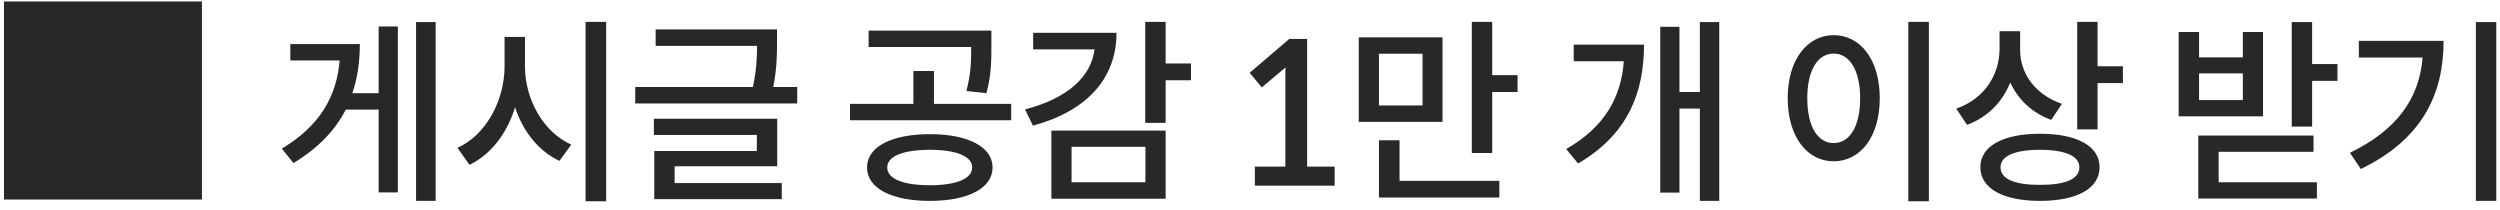 <svg width="202" height="17" viewBox="0 0 202 17" fill="none" xmlns="http://www.w3.org/2000/svg">
<path d="M0.318 16.12H16.318V0.12H0.318V16.12ZM35.202 1.784V16.232H33.618V1.784H35.202ZM30.594 2.136H32.146V15.544H30.594V8.856H27.938C27.09 10.52 25.714 11.96 23.714 13.176L22.77 12.008C25.778 10.216 27.202 7.848 27.442 4.888H23.458V3.56H29.074C29.074 4.968 28.898 6.296 28.466 7.528H30.594V2.136ZM48.977 1.768V16.264H47.313V1.768H48.977ZM42.417 5.352C42.417 8.024 43.889 10.664 46.161 11.688L45.201 13C43.537 12.216 42.273 10.664 41.617 8.664C40.961 10.792 39.681 12.472 37.937 13.32L36.961 11.944C39.265 10.92 40.769 8.12 40.769 5.352V2.984H42.417V5.352ZM64.416 7.032V8.36H51.328V7.032H60.832C61.136 5.624 61.168 4.6 61.168 3.704H52.976V2.376H62.784V3.336C62.784 4.296 62.784 5.496 62.48 7.032H64.416ZM54.512 14.792H63.168V16.088H52.864V12.2H61.152V10.904H52.832V9.592H62.8V13.432H54.512V14.792ZM78.088 7.352C78.456 5.928 78.472 4.888 78.472 3.8H70.184V2.472H80.104V3.688C80.104 4.84 80.104 6.04 79.704 7.528L78.088 7.352ZM81.704 8.392V9.72H68.68V8.392H73.8V5.736H75.464V8.392H81.704ZM75.144 10.84C78.216 10.84 80.2 11.864 80.2 13.528C80.2 15.208 78.216 16.232 75.144 16.232C72.024 16.232 70.056 15.208 70.056 13.528C70.056 11.864 72.024 10.84 75.144 10.84ZM75.144 14.968C77.272 14.968 78.552 14.44 78.552 13.528C78.552 12.632 77.272 12.104 75.144 12.104C72.952 12.104 71.688 12.632 71.688 13.528C71.688 14.44 72.952 14.968 75.144 14.968ZM96.231 6.488H94.183V9.928H92.535V1.768H94.183V5.128H96.231V6.488ZM90.215 2.648C90.215 6.408 87.735 9 83.463 10.152L82.823 8.84C86.279 7.944 88.167 6.184 88.439 3.992H83.479V2.648H90.215ZM84.951 10.552H94.183V16.056H84.951V10.552ZM86.583 14.728H92.551V11.864H86.583V14.728ZM101.952 7.064L100.976 5.88L104.176 3.144H105.616V13.464H107.84V15H101.392V13.464H103.856V6.248C103.856 5.992 103.856 5.72 103.872 5.448L101.952 7.064ZM122.619 6.072V7.432H120.571V12.36H118.923V1.768H120.571V6.072H122.619ZM116.555 9.848H109.787V3.016H116.555V9.848ZM114.939 4.344H111.419V8.52H114.939V4.344ZM113.083 14.616H121.147V15.96H111.419V11.336H113.083V14.616ZM138.916 1.784V16.232H137.348V8.776H135.7V15.56H134.148V2.168H135.7V7.432H137.348V1.784H138.916ZM132.836 3.608C132.836 7.448 131.556 10.856 127.508 13.208L126.548 12.04C129.7 10.248 130.996 7.8 131.204 4.952H127.156V3.608H132.836ZM155.853 1.768V16.264H154.189V1.768H155.853ZM148.157 2.84C150.317 2.84 151.885 4.824 151.885 7.928C151.885 11.064 150.317 13.032 148.157 13.032C146.029 13.032 144.445 11.064 144.445 7.928C144.445 4.824 146.029 2.84 148.157 2.84ZM148.157 4.328C146.877 4.328 146.029 5.672 146.029 7.928C146.029 10.248 146.877 11.56 148.157 11.56C149.437 11.56 150.301 10.248 150.301 7.928C150.301 5.672 149.437 4.328 148.157 4.328ZM171.532 5.352V6.712H169.484V10.456H167.836V1.768H169.484V5.352H171.532ZM165.74 9.688C164.188 9.128 163.052 8.024 162.428 6.664C161.788 8.264 160.604 9.464 158.94 10.088L158.06 8.776C160.332 8.008 161.564 6.04 161.564 3.944V2.52H163.228V4.072C163.228 5.944 164.46 7.656 166.604 8.392L165.74 9.688ZM164.828 10.808C167.836 10.808 169.644 11.8 169.644 13.512C169.644 15.224 167.836 16.232 164.828 16.232C161.852 16.232 160.012 15.224 160.012 13.512C160.012 11.8 161.852 10.808 164.828 10.808ZM164.828 14.936C166.892 14.936 168.012 14.472 168.012 13.512C168.012 12.616 166.892 12.104 164.828 12.104C162.764 12.104 161.644 12.616 161.644 13.512C161.644 14.472 162.764 14.936 164.828 14.936ZM188.869 5.176V6.536H186.821V10.232H185.173V1.784H186.821V5.176H188.869ZM182.853 9.4H176.037V2.584H177.685V4.632H181.221V2.584H182.853V9.4ZM181.221 5.928H177.685V8.088H181.221V5.928ZM179.269 14.728H187.205V16.04H177.621V10.952H186.933V12.264H179.269V14.728ZM201.699 1.784V16.232H200.051V1.784H201.699ZM197.443 3.304C197.443 7.608 195.715 11.256 190.755 13.656L189.875 12.344C193.667 10.504 195.475 7.976 195.747 4.648H190.595V3.304H197.443Z" fill="#282828"/>
</svg>
